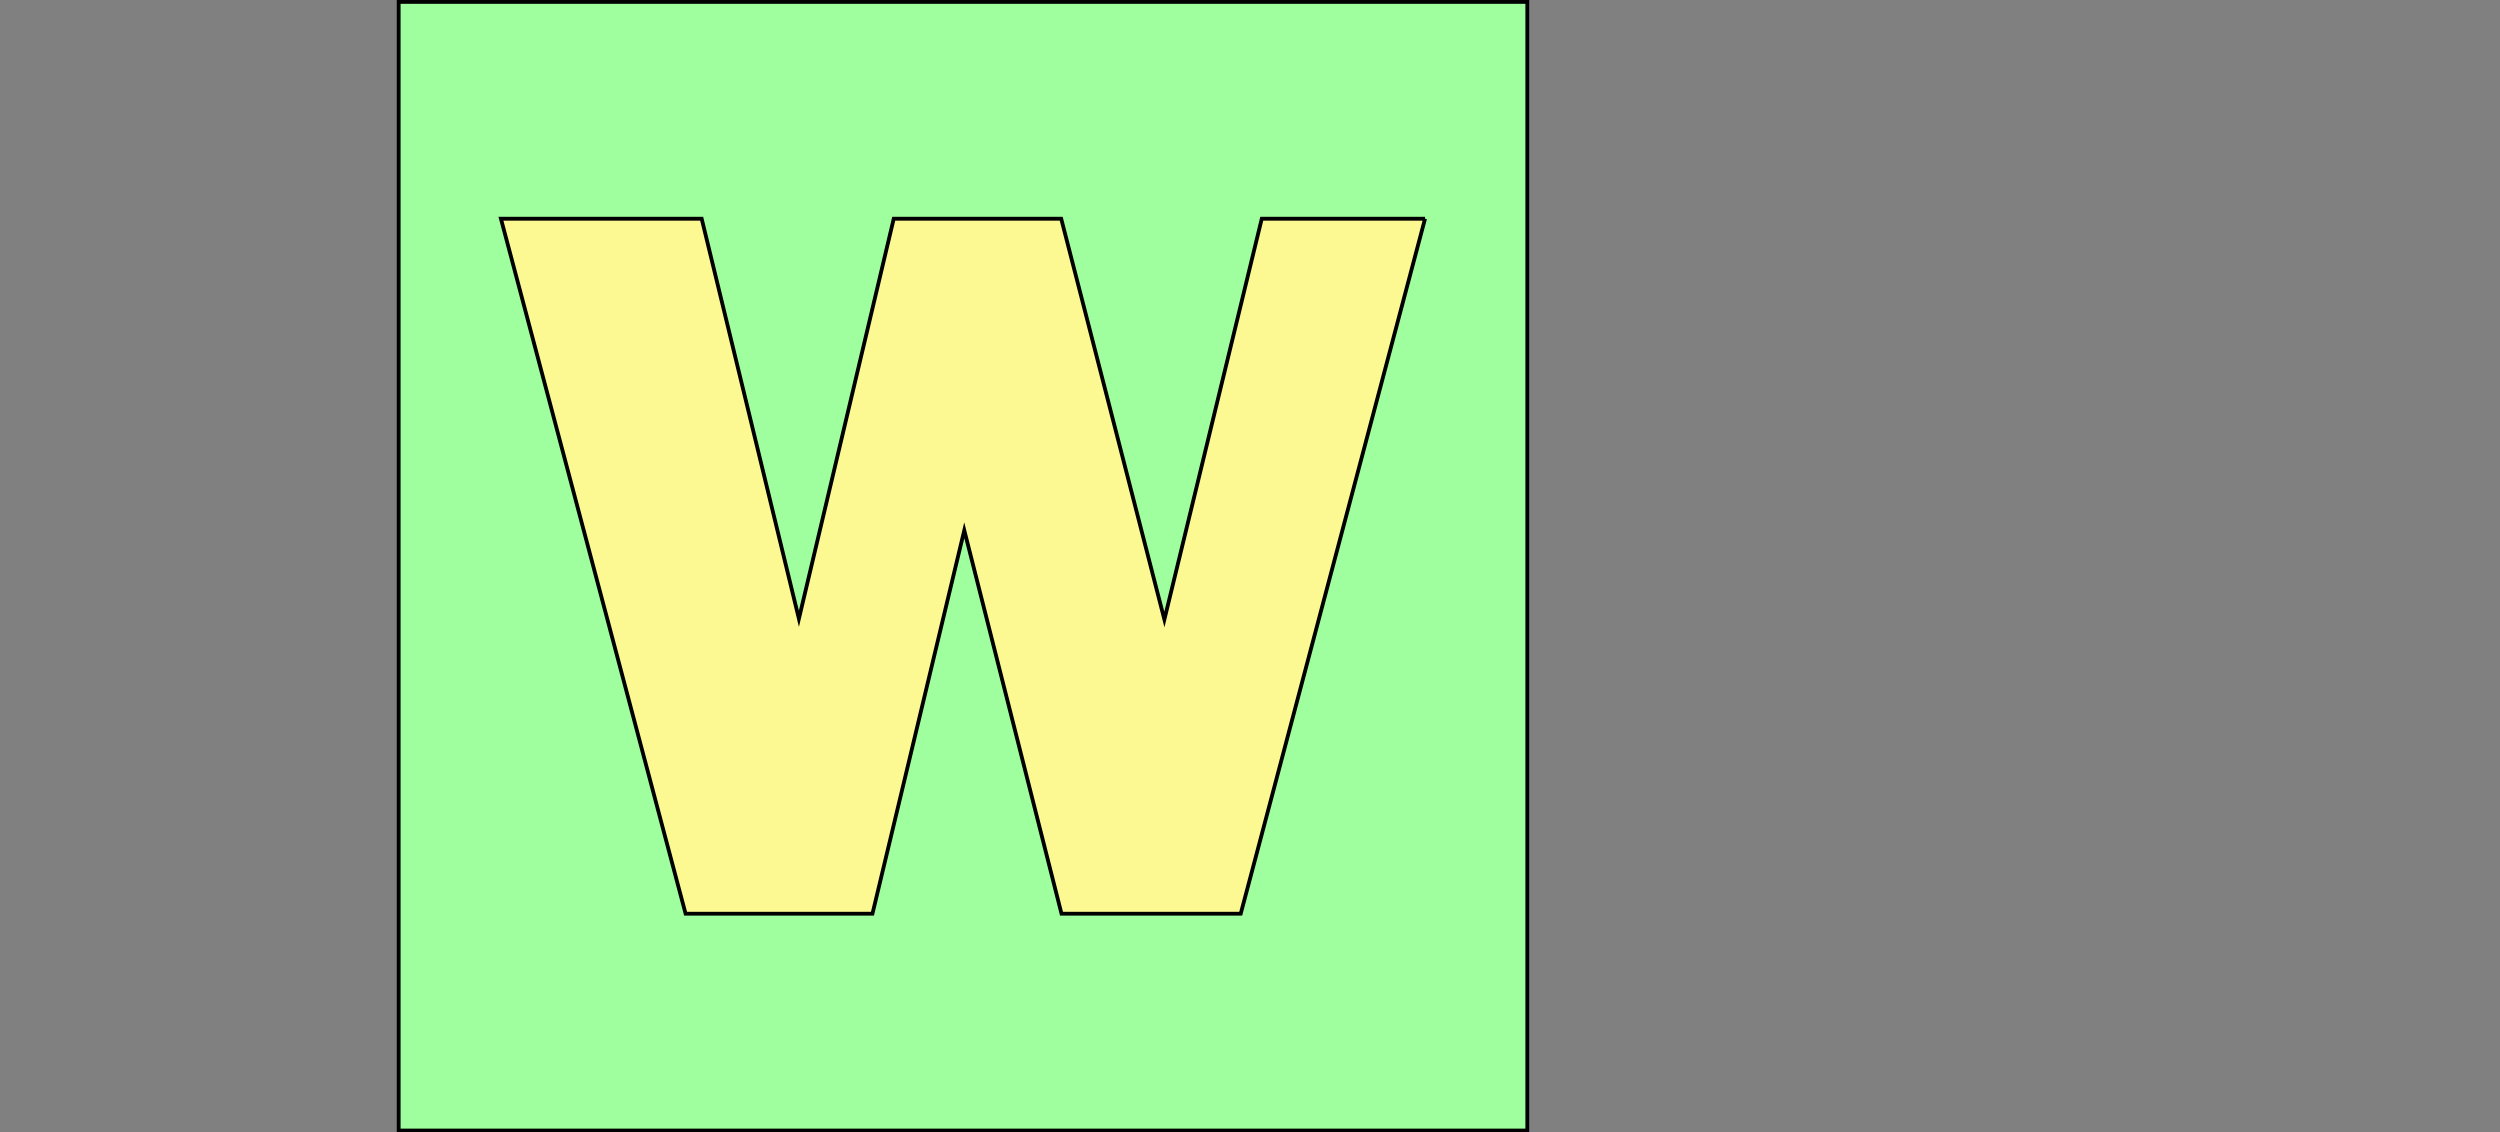 <?xml version="1.0" encoding="UTF-8"?>
<svg id="Capa_1" data-name="Capa 1" xmlns="http://www.w3.org/2000/svg" viewBox="0 0 655.93 297.12">
  <rect x="0" y="0" width="655.93" height="297.12" fill="#808080" stroke="none"/>
  <defs>
    <style>
      .cls-1 {
        fill: #fcf992;
      }

      .cls-1, .cls-2 {
        stroke: #000;
        stroke-miterlimit: 10;
      }

      .cls-2 {
        fill: #9fff9f;
      }
    </style>
  </defs>
  <rect class="cls-2" x="104.6" y=".5" width="296.12" height="296.12"/>
  <path class="cls-1" d="m373.89,57.39l-48.36,182.34h-47.02l-25.51-100.59-24.09,100.59h-49.03l-48.45-182.34h52.67l25.51,104.95,24.88-104.95h43.94l27.07,105.15,25.55-105.15h42.84Z"/>
</svg>